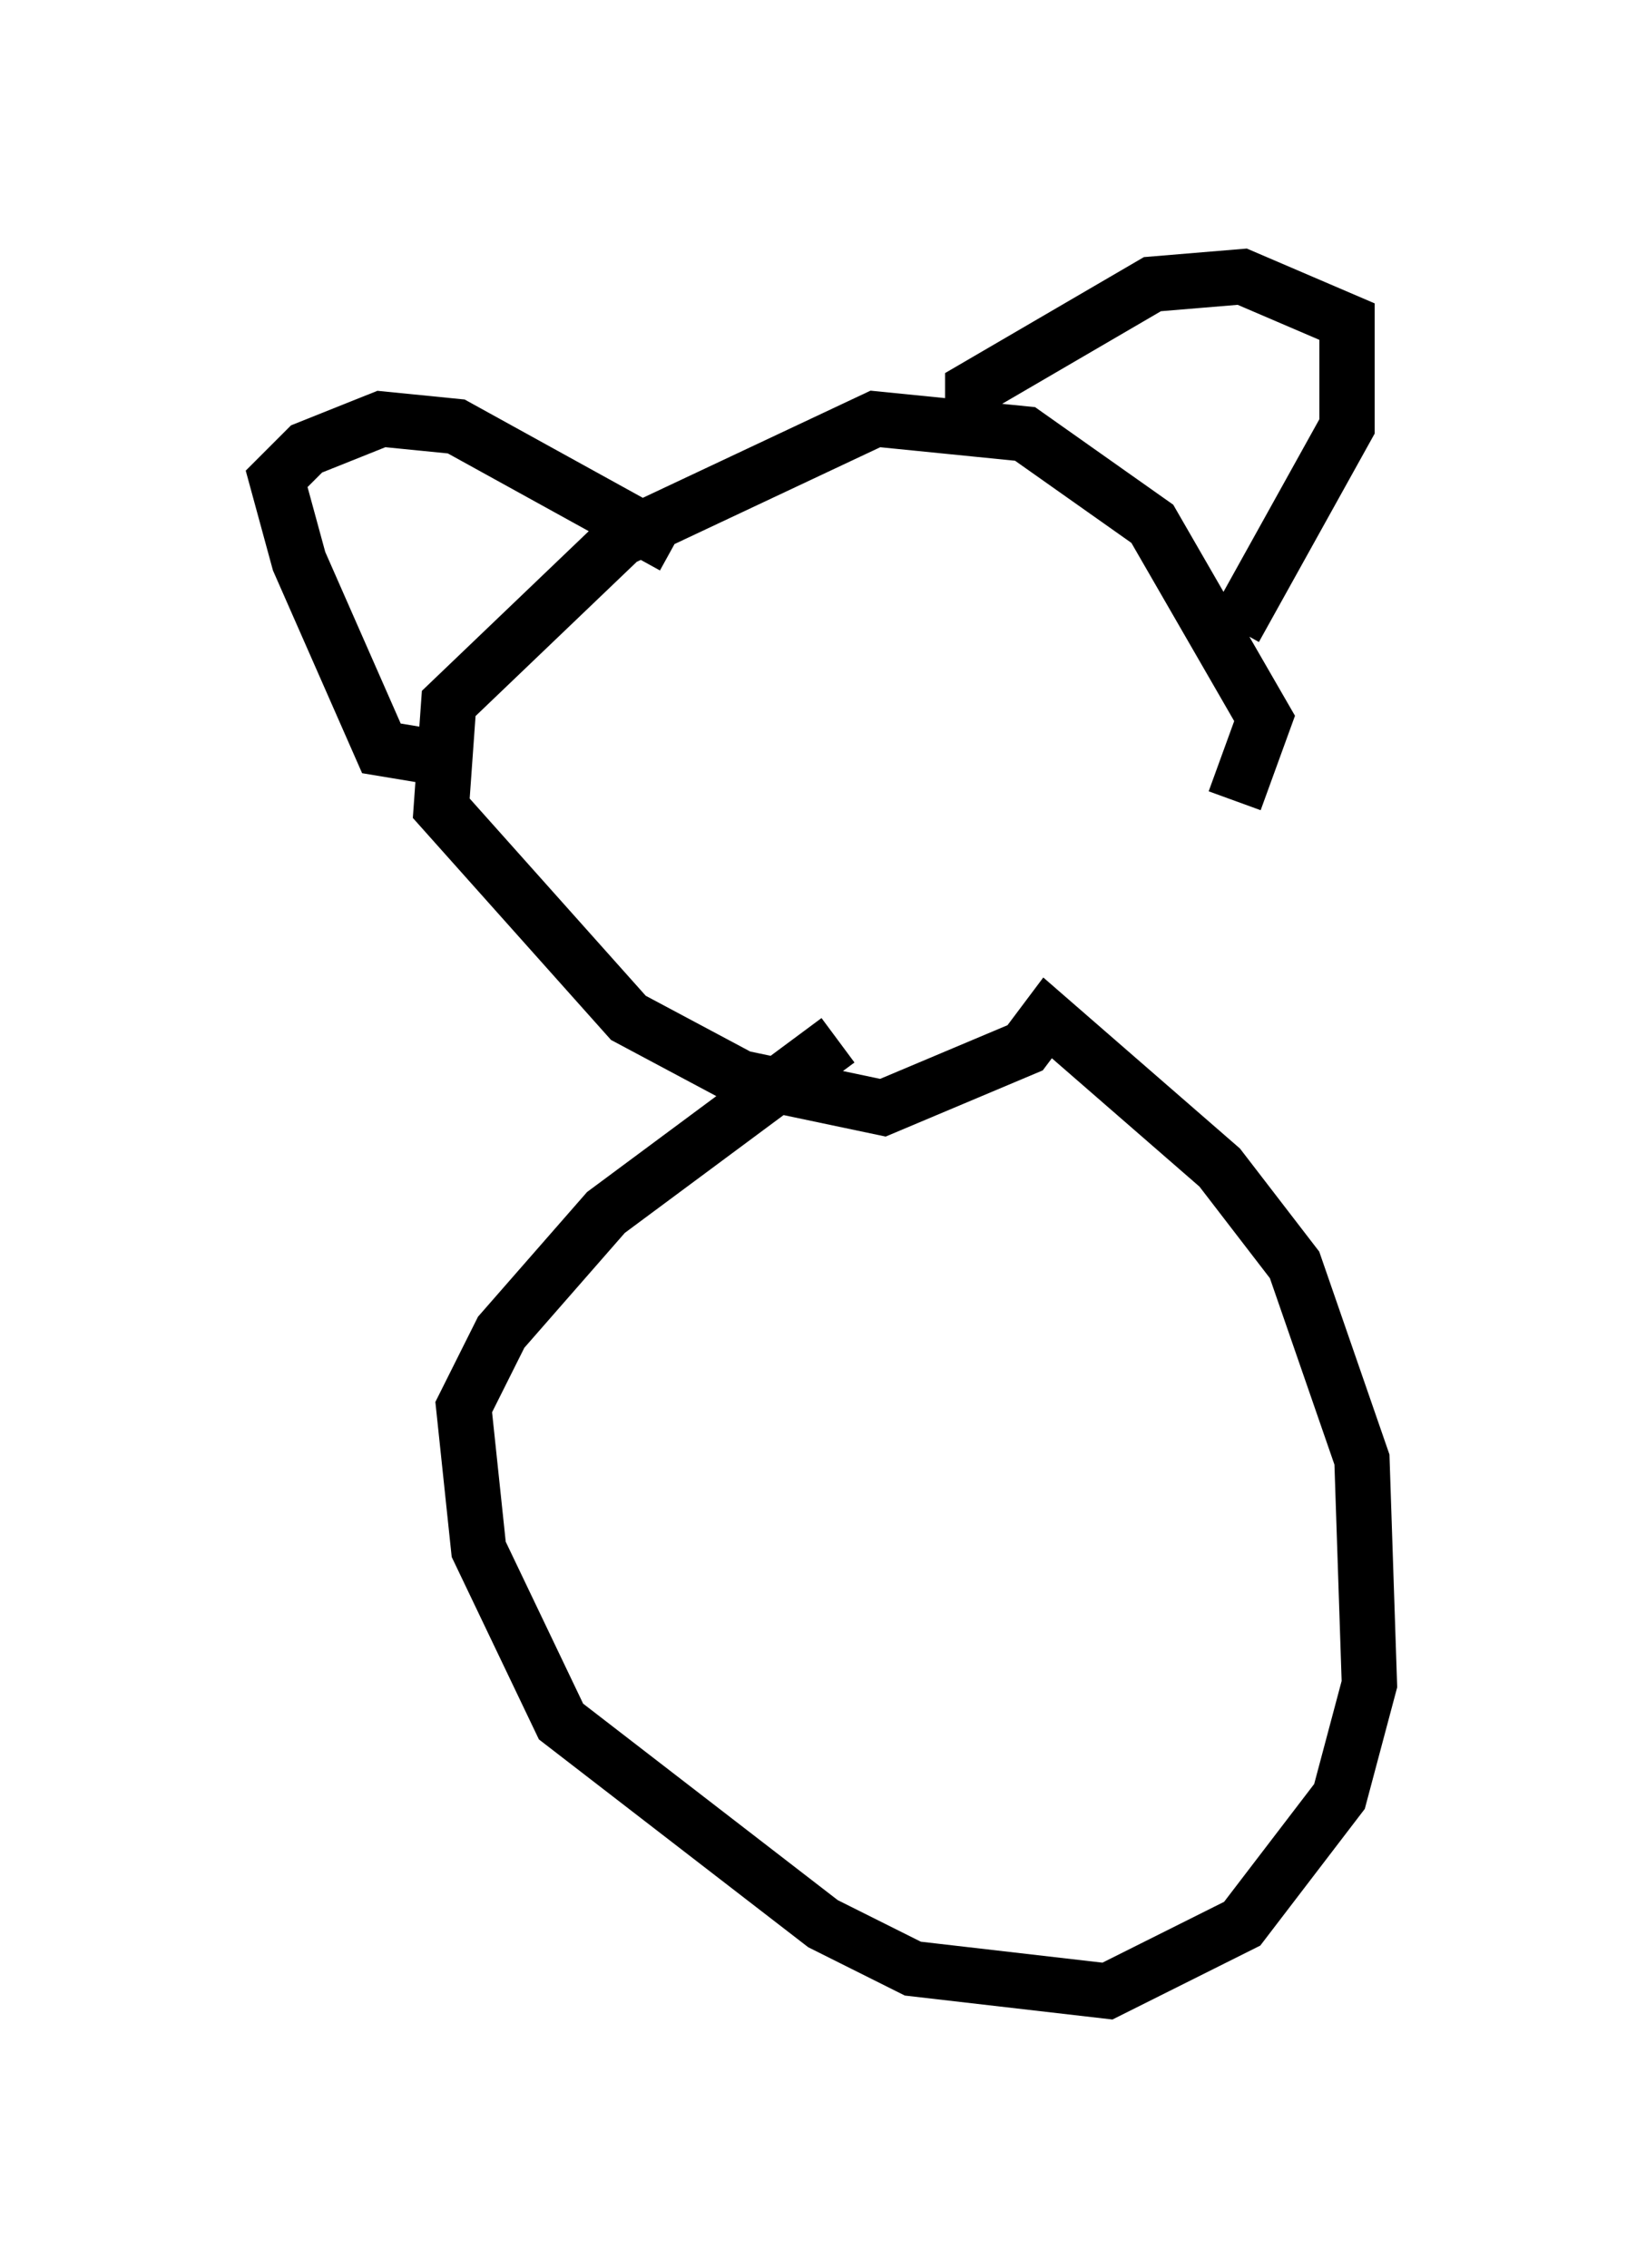 <?xml version="1.0" encoding="utf-8" ?>
<svg baseProfile="full" height="40.987" version="1.1" width="29.756" xmlns="http://www.w3.org/2000/svg" xmlns:ev="http://www.w3.org/2001/xml-events" xmlns:xlink="http://www.w3.org/1999/xlink"><defs /><rect fill="white" height="40.987" width="29.756" x="0" y="0" /><path d="M18.396, 18.532 m3.924, -4.059 l0.541, -1.488 -2.03, -3.518 l-2.3, -1.624 -2.706, -0.271 l-4.601, 2.165 -3.112, 2.977 l-0.135, 1.894 3.383, 3.789 l2.03, 1.083 2.571, 0.541 l2.571, -1.083 0.406, -0.541 l3.112, 2.706 1.353, 1.759 l1.218, 3.518 0.135, 4.059 l-0.541, 2.03 -1.759, 2.3 l-2.436, 1.218 -3.518, -0.406 l-1.624, -0.812 -4.736, -3.654 l-1.488, -3.112 -0.271, -2.571 l0.677, -1.353 1.894, -2.165 l4.195, -3.112 m2.436, -11.231 l0.0, -0.541 3.248, -1.894 l1.624, -0.135 1.894, 0.812 l0.0, 1.894 -2.03, 3.654 m-10.149, -1.488 l-3.924, -2.165 -1.353, -0.135 l-1.353, 0.541 -0.541, 0.541 l0.406, 1.488 1.488, 3.383 l0.812, 0.135 " fill="none" stroke="black" stroke-width="1" /></svg>